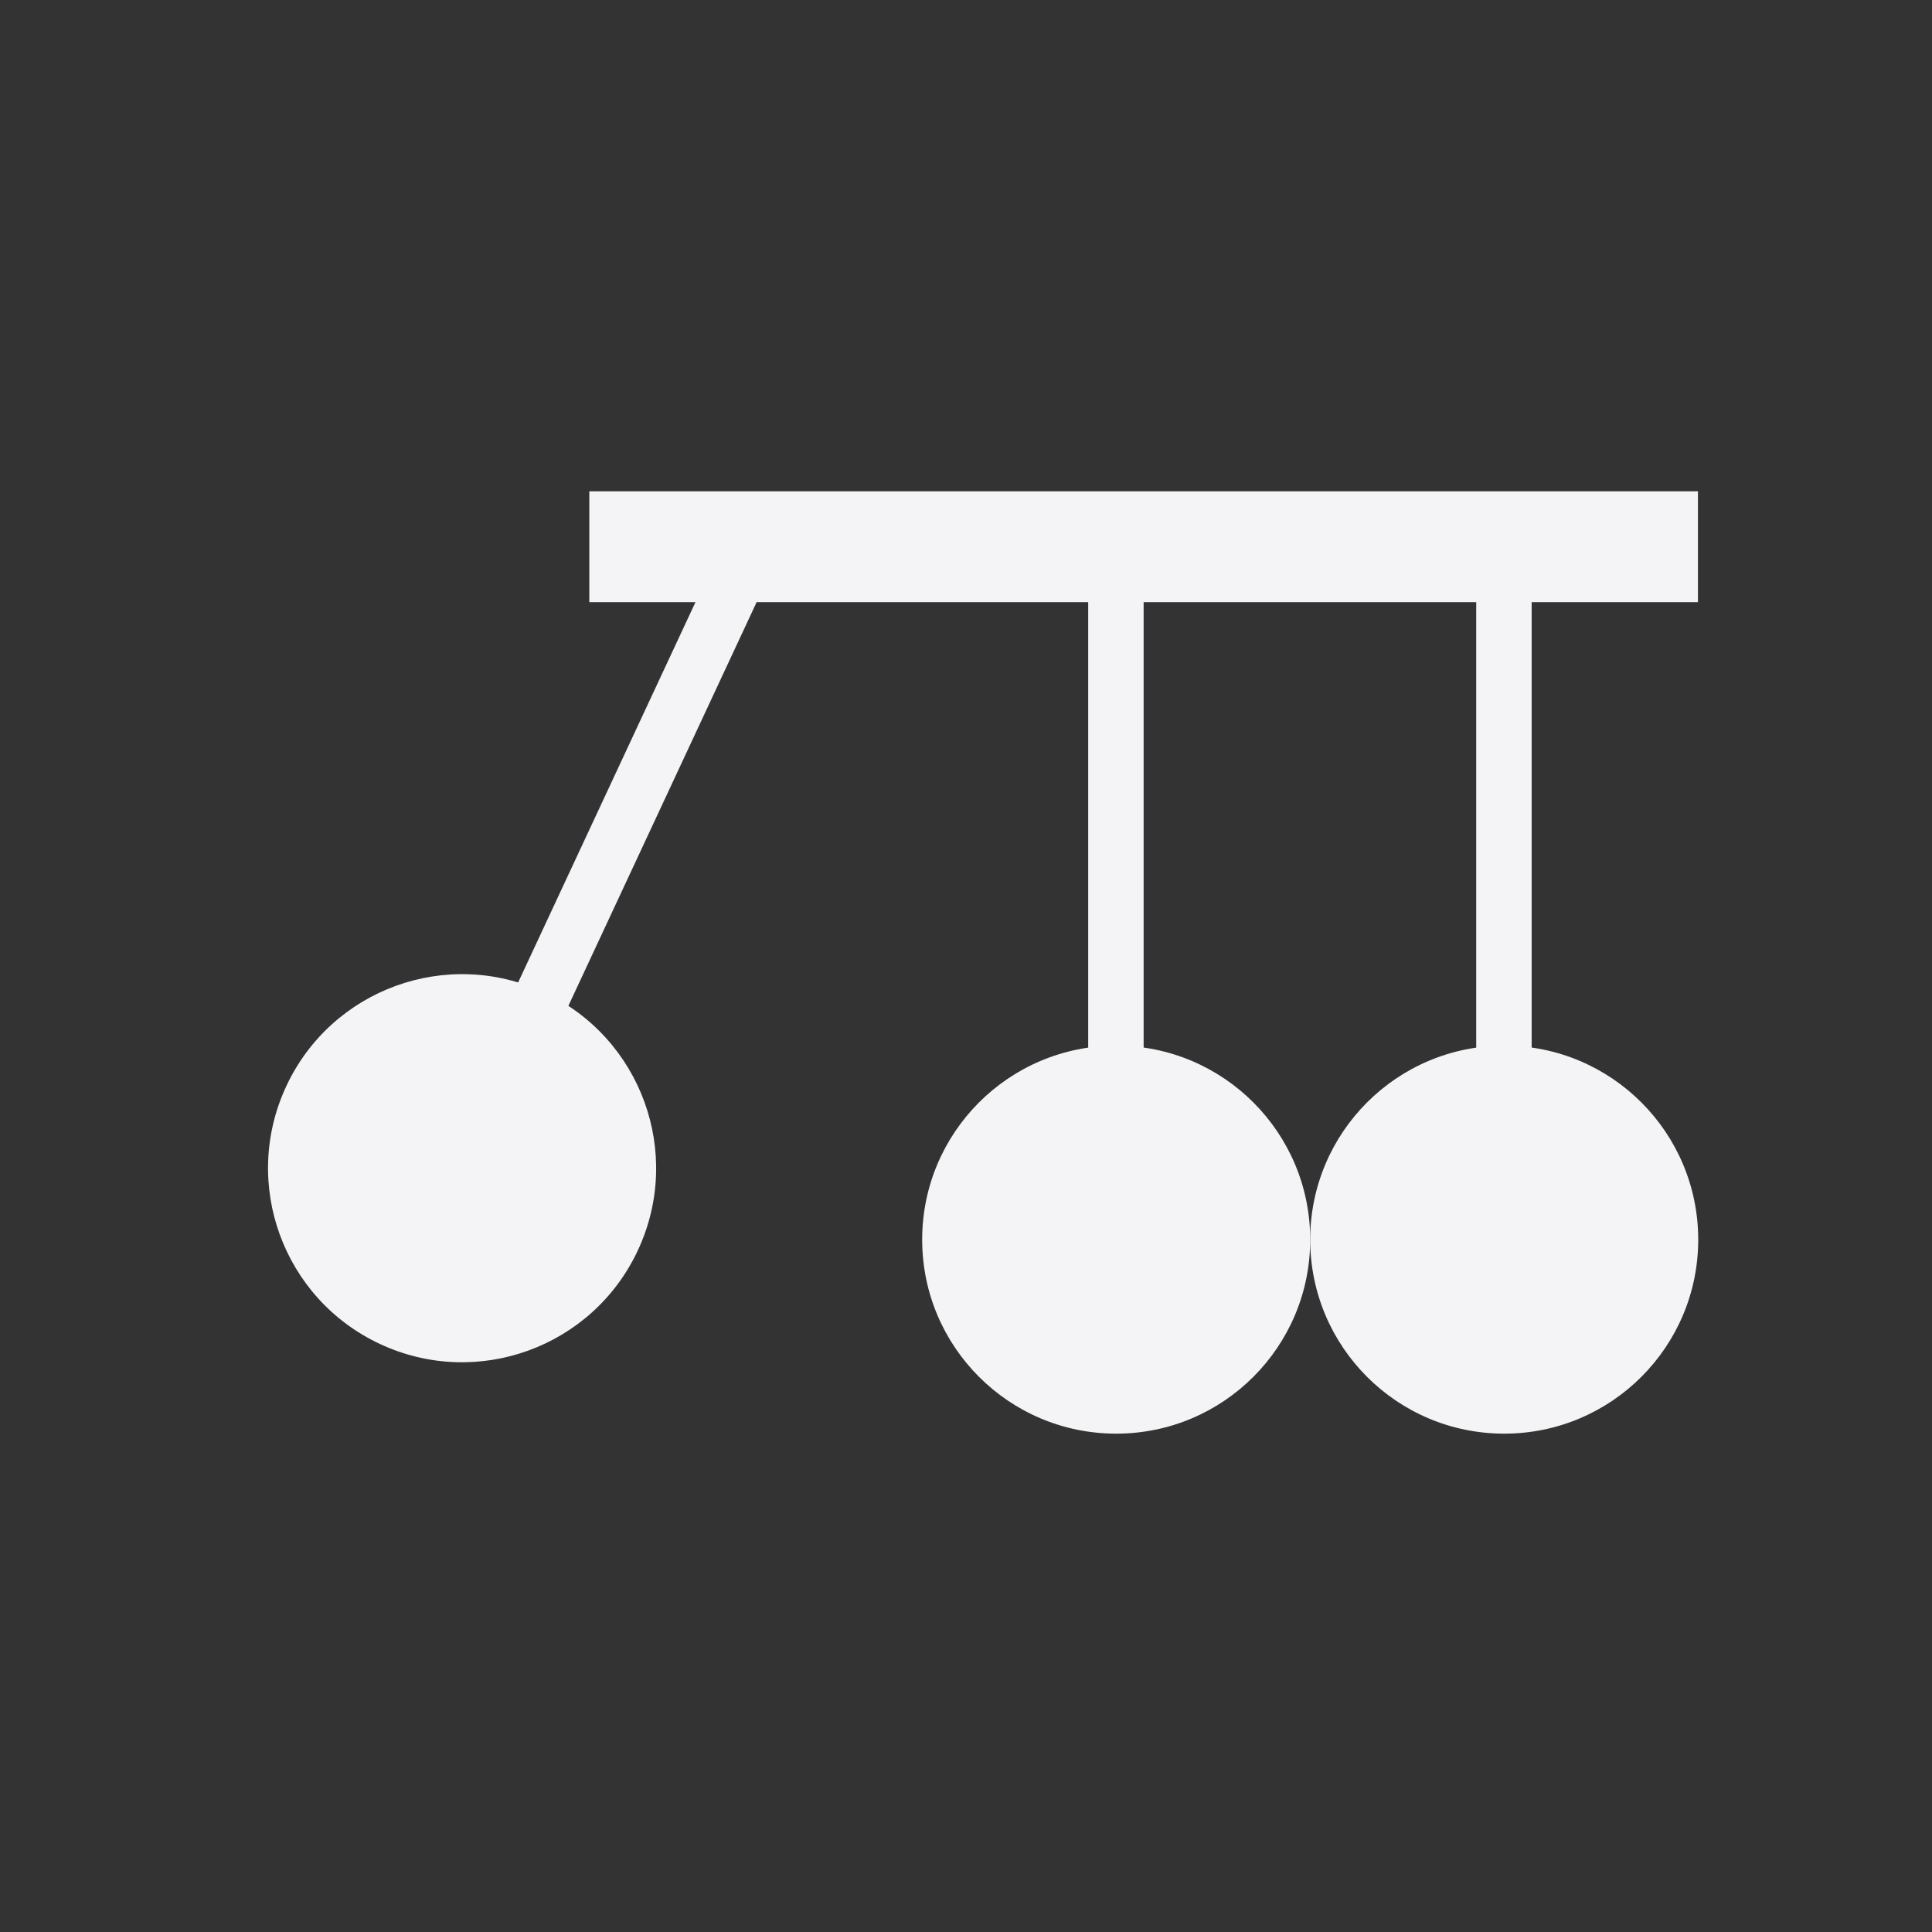 <svg xmlns="http://www.w3.org/2000/svg" width="512" height="512">
    <rect width="100%" height="100%" fill="#333333" stroke="none"/>
    <g transform="translate(-19.082 -17.014) scale(1.15)">
        <path style="opacity:1;fill:#f4f4f7;fill-opacity:1;stroke-width:12.774" d="M356.778 151.562h12.774v114.965h-12.774z"/>
        <circle style="opacity:1;fill:#f4f4f7;fill-opacity:1;stroke-width:12.774" r="44.709" cy="300.462" cx="363.229"/>
        <path style="opacity:1;fill:#f4f4f7;fill-opacity:1;stroke-width:12.774" d="M267.36 151.562h12.774v114.965H267.36z"/>
        <circle style="opacity:1;fill:#f4f4f7;fill-opacity:1;stroke-width:12.774" r="44.709" cy="300.462" cx="273.811"/>
        <path style="opacity:1;fill:#f4f4f7;fill-opacity:1;stroke-width:12.774" transform="rotate(25)" d="M225.185 58.528h12.774v114.965h-12.774z"/>
        <circle style="opacity:1;fill:#f4f4f7;fill-opacity:1;stroke-width:12.774" transform="rotate(25)" cx="231.572" cy="205.378" r="44.709"/>
        <path style="opacity:1;fill:#f4f4f7;fill-opacity:1;stroke-width:12.774" d="M152.395 128.014h255.479v25.548H152.395z"/>
    </g>
</svg>
